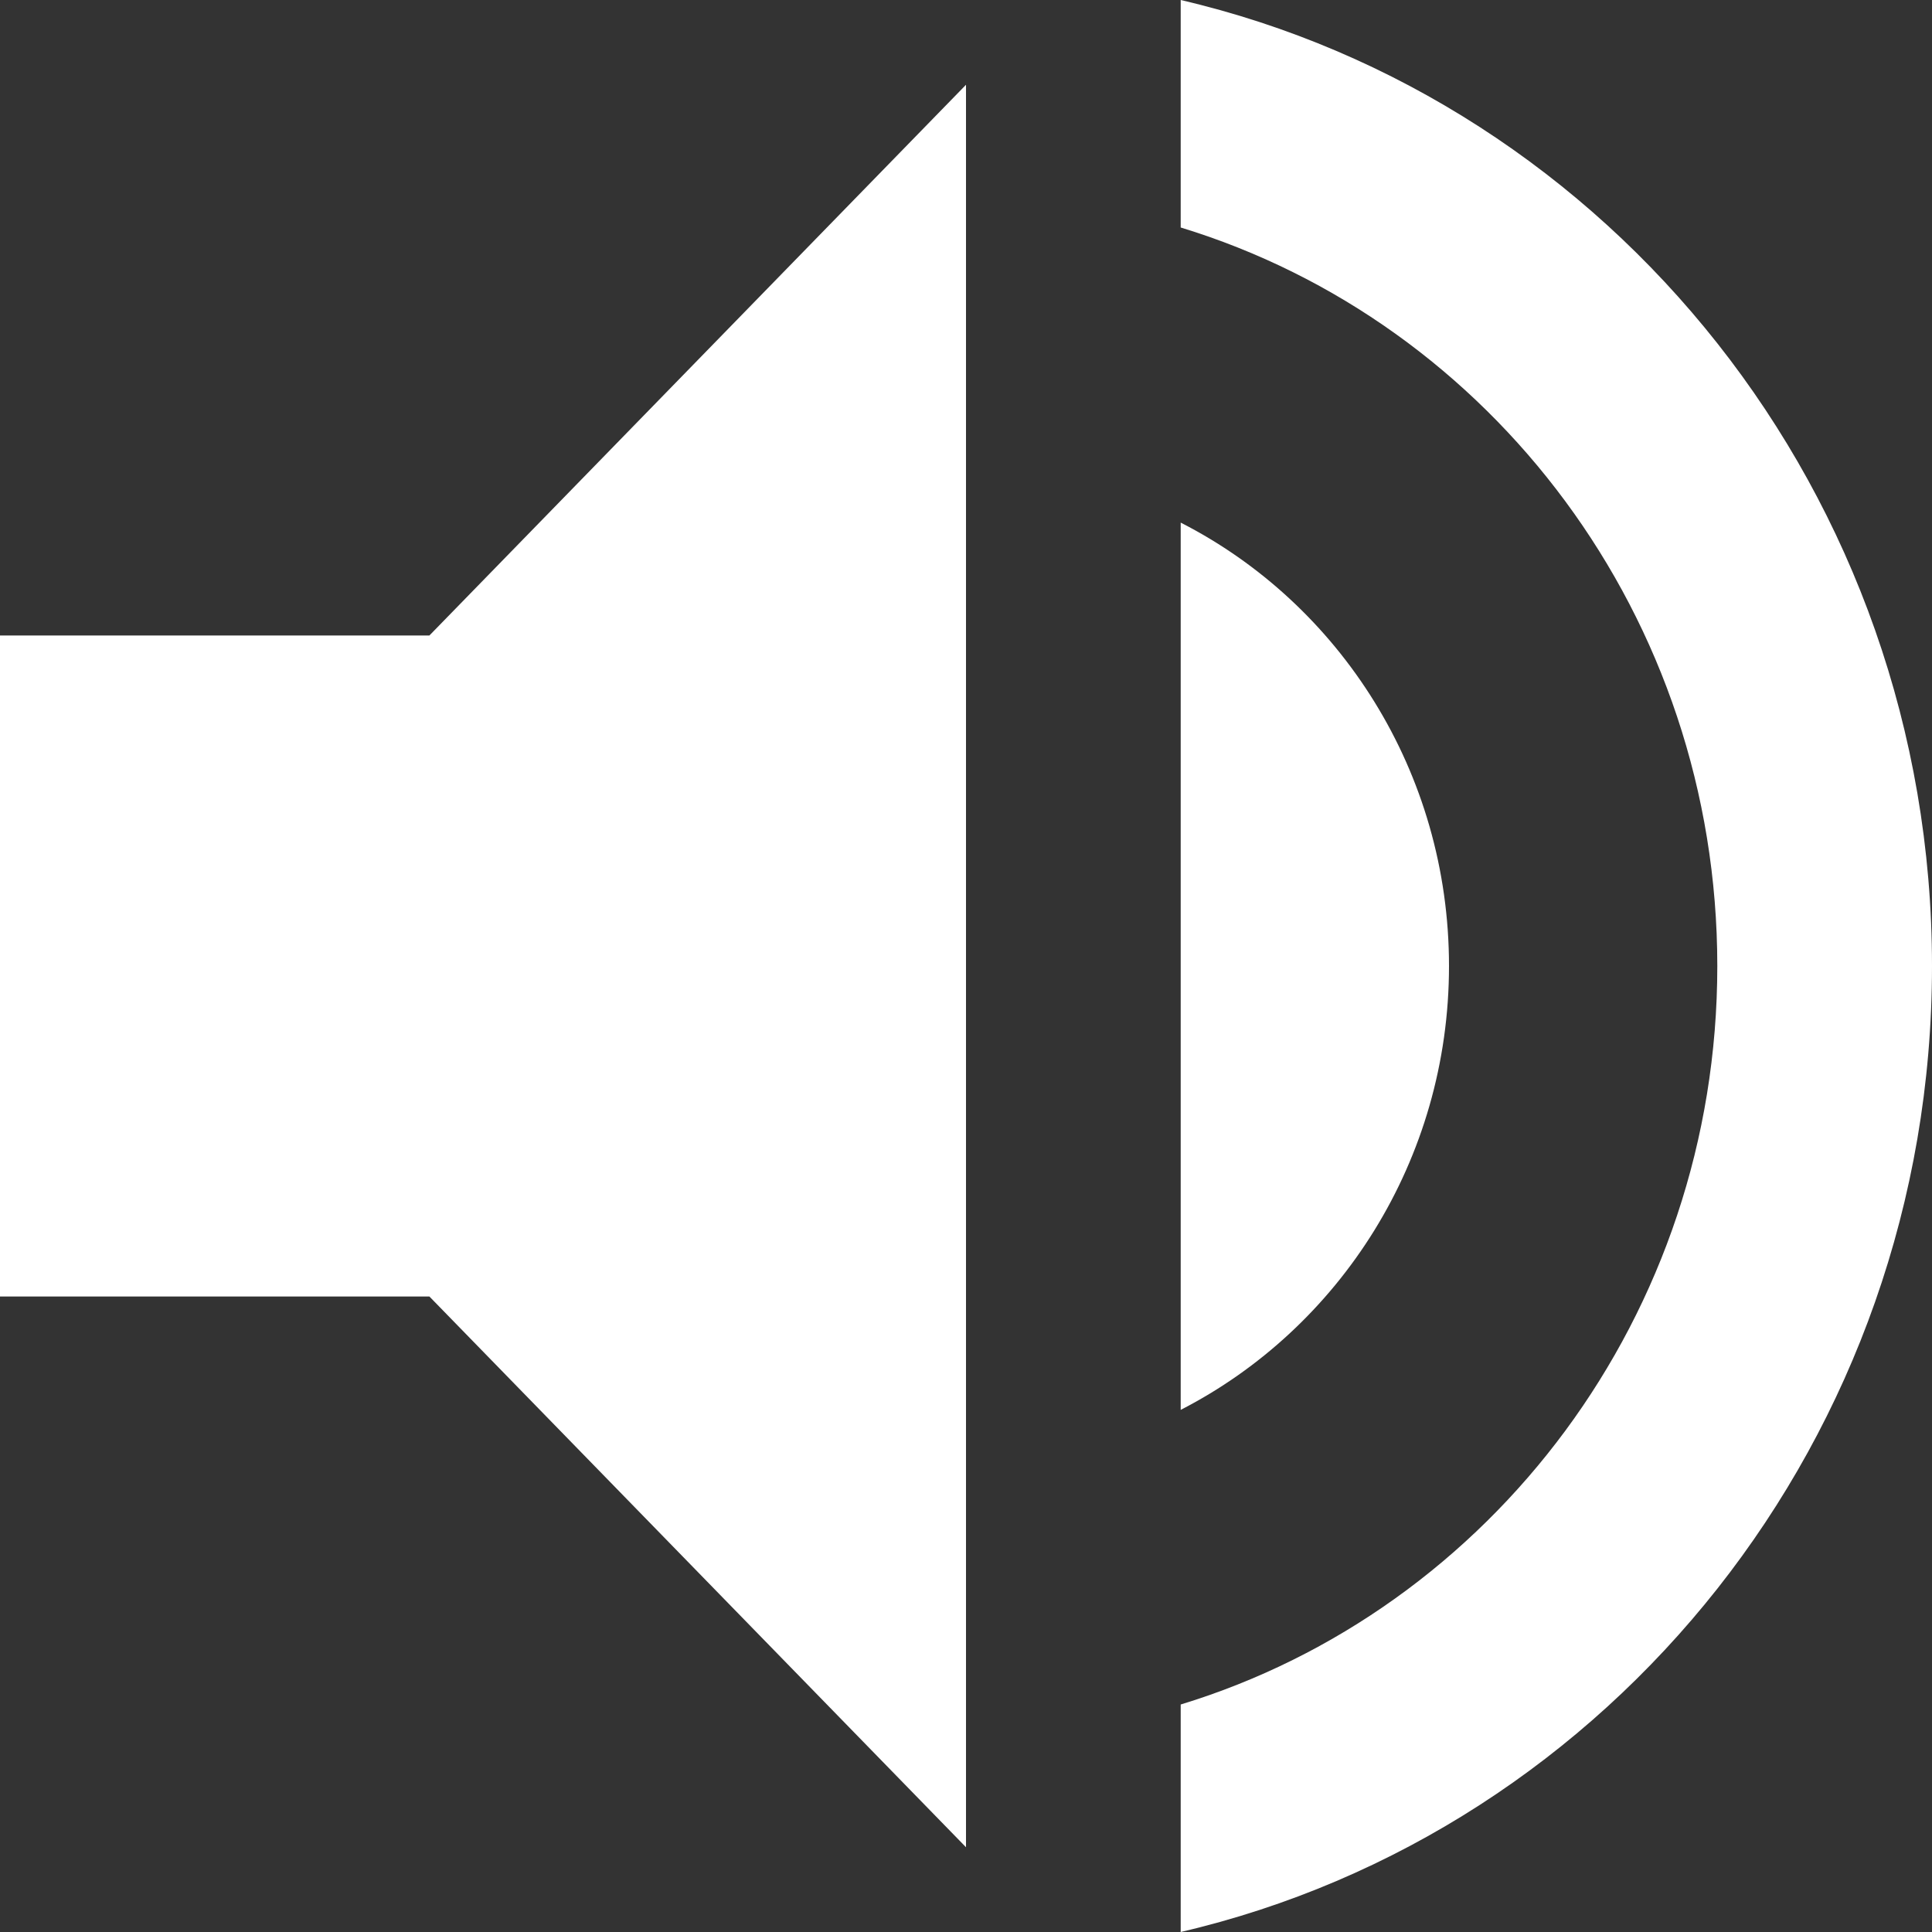 <svg width="16" height="16" viewBox="0 0 16 16" fill="none" xmlns="http://www.w3.org/2000/svg">
<rect x="0" y="0" width="16" height="16" fill="#333333" stroke="none"/>
<path d="M0 5.263V10.737H3.556L8 15.298V0.702L3.556 5.263H0ZM12 8C12 6.39 11.093 4.999 9.778 4.328V11.676C11.093 11.001 12 9.61 12 8ZM9.778 0V1.884C12.347 2.668 14.222 5.108 14.222 8C14.222 10.892 12.347 13.332 9.778 14.116V16C13.338 15.17 16 11.909 16 8C16 4.091 13.338 0.83 9.778 0Z" fill="white"/>
</svg>
